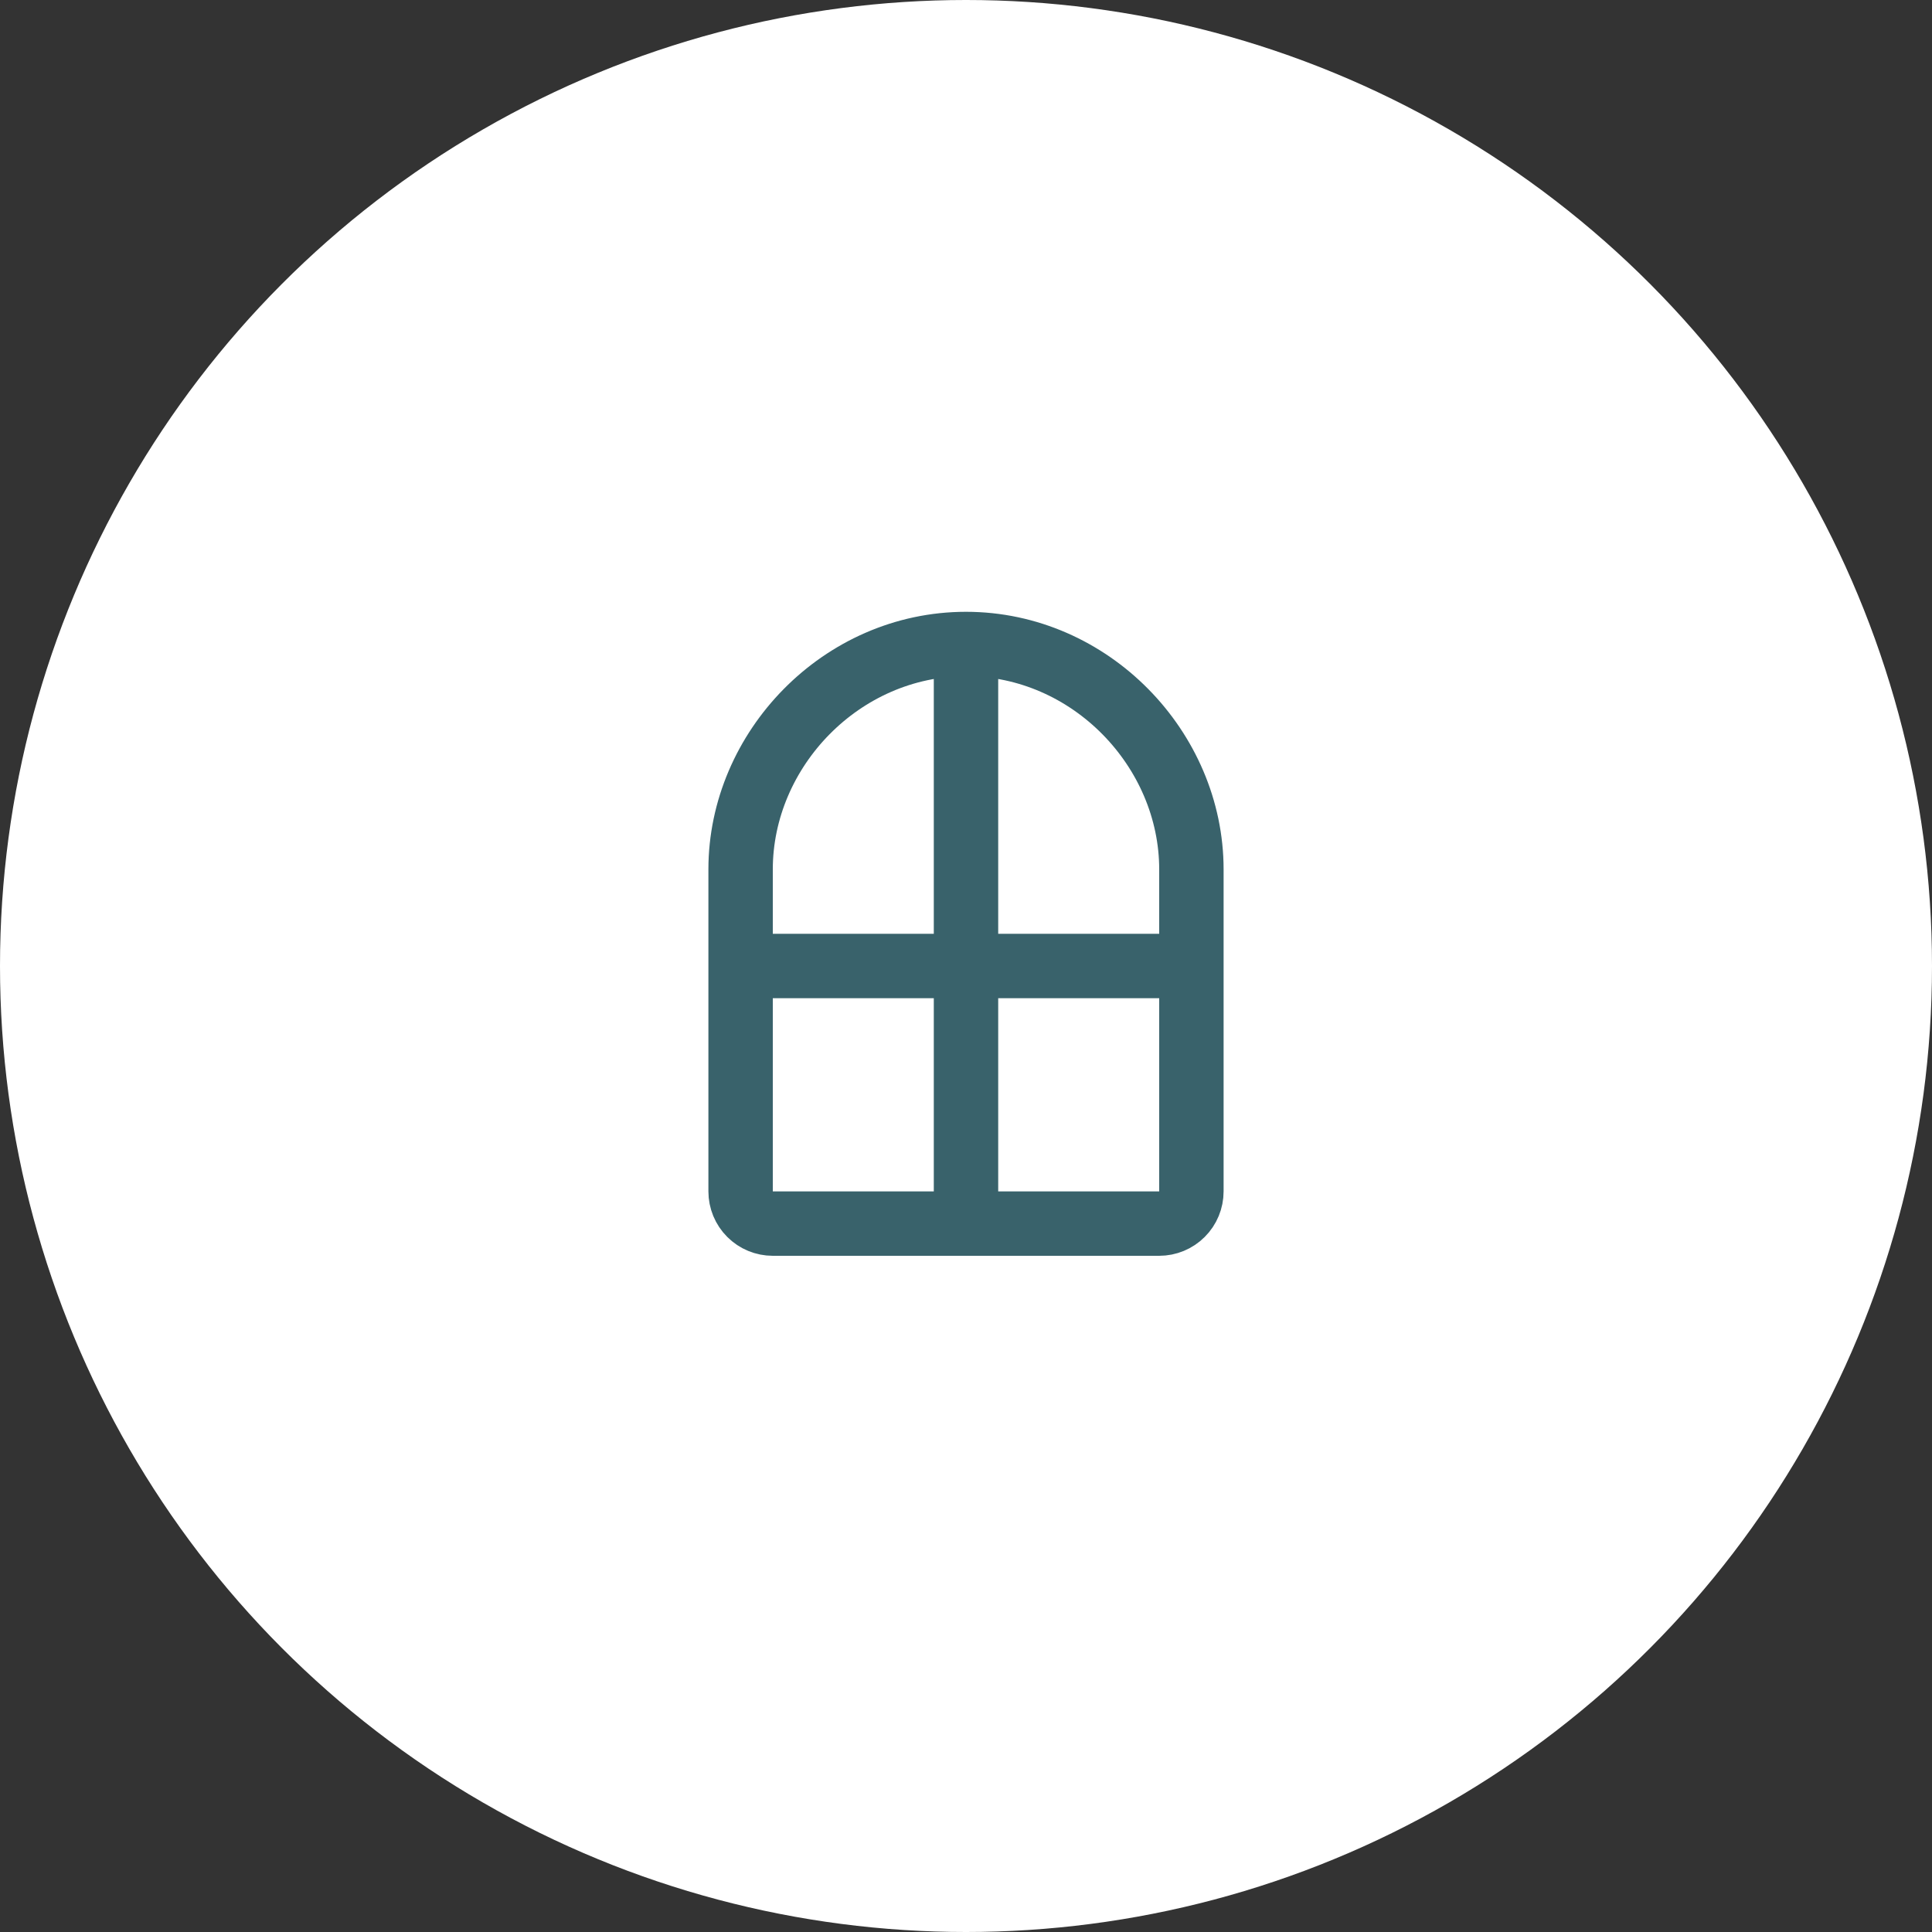 <svg width="60" height="60" viewBox="0 0 60 60" fill="none" xmlns="http://www.w3.org/2000/svg">
<rect x="0" y="0" width="60" height="60" fill="#333333" stroke="none"/>
<circle cx="30" cy="30" r="30" fill="white"/>
<path d="M30 20C26.134 20 23 23.272 23 27V37C23 37.265 23.105 37.52 23.293 37.707C23.48 37.895 23.735 38 24 38H36C36.265 38 36.52 37.895 36.707 37.707C36.895 37.52 37 37.265 37 37V27C37 23.272 33.866 20 30 20ZM30 20V38M23 30H37" stroke="#39626B" stroke-width="2" stroke-linecap="round" stroke-linejoin="round"/>
</svg>
